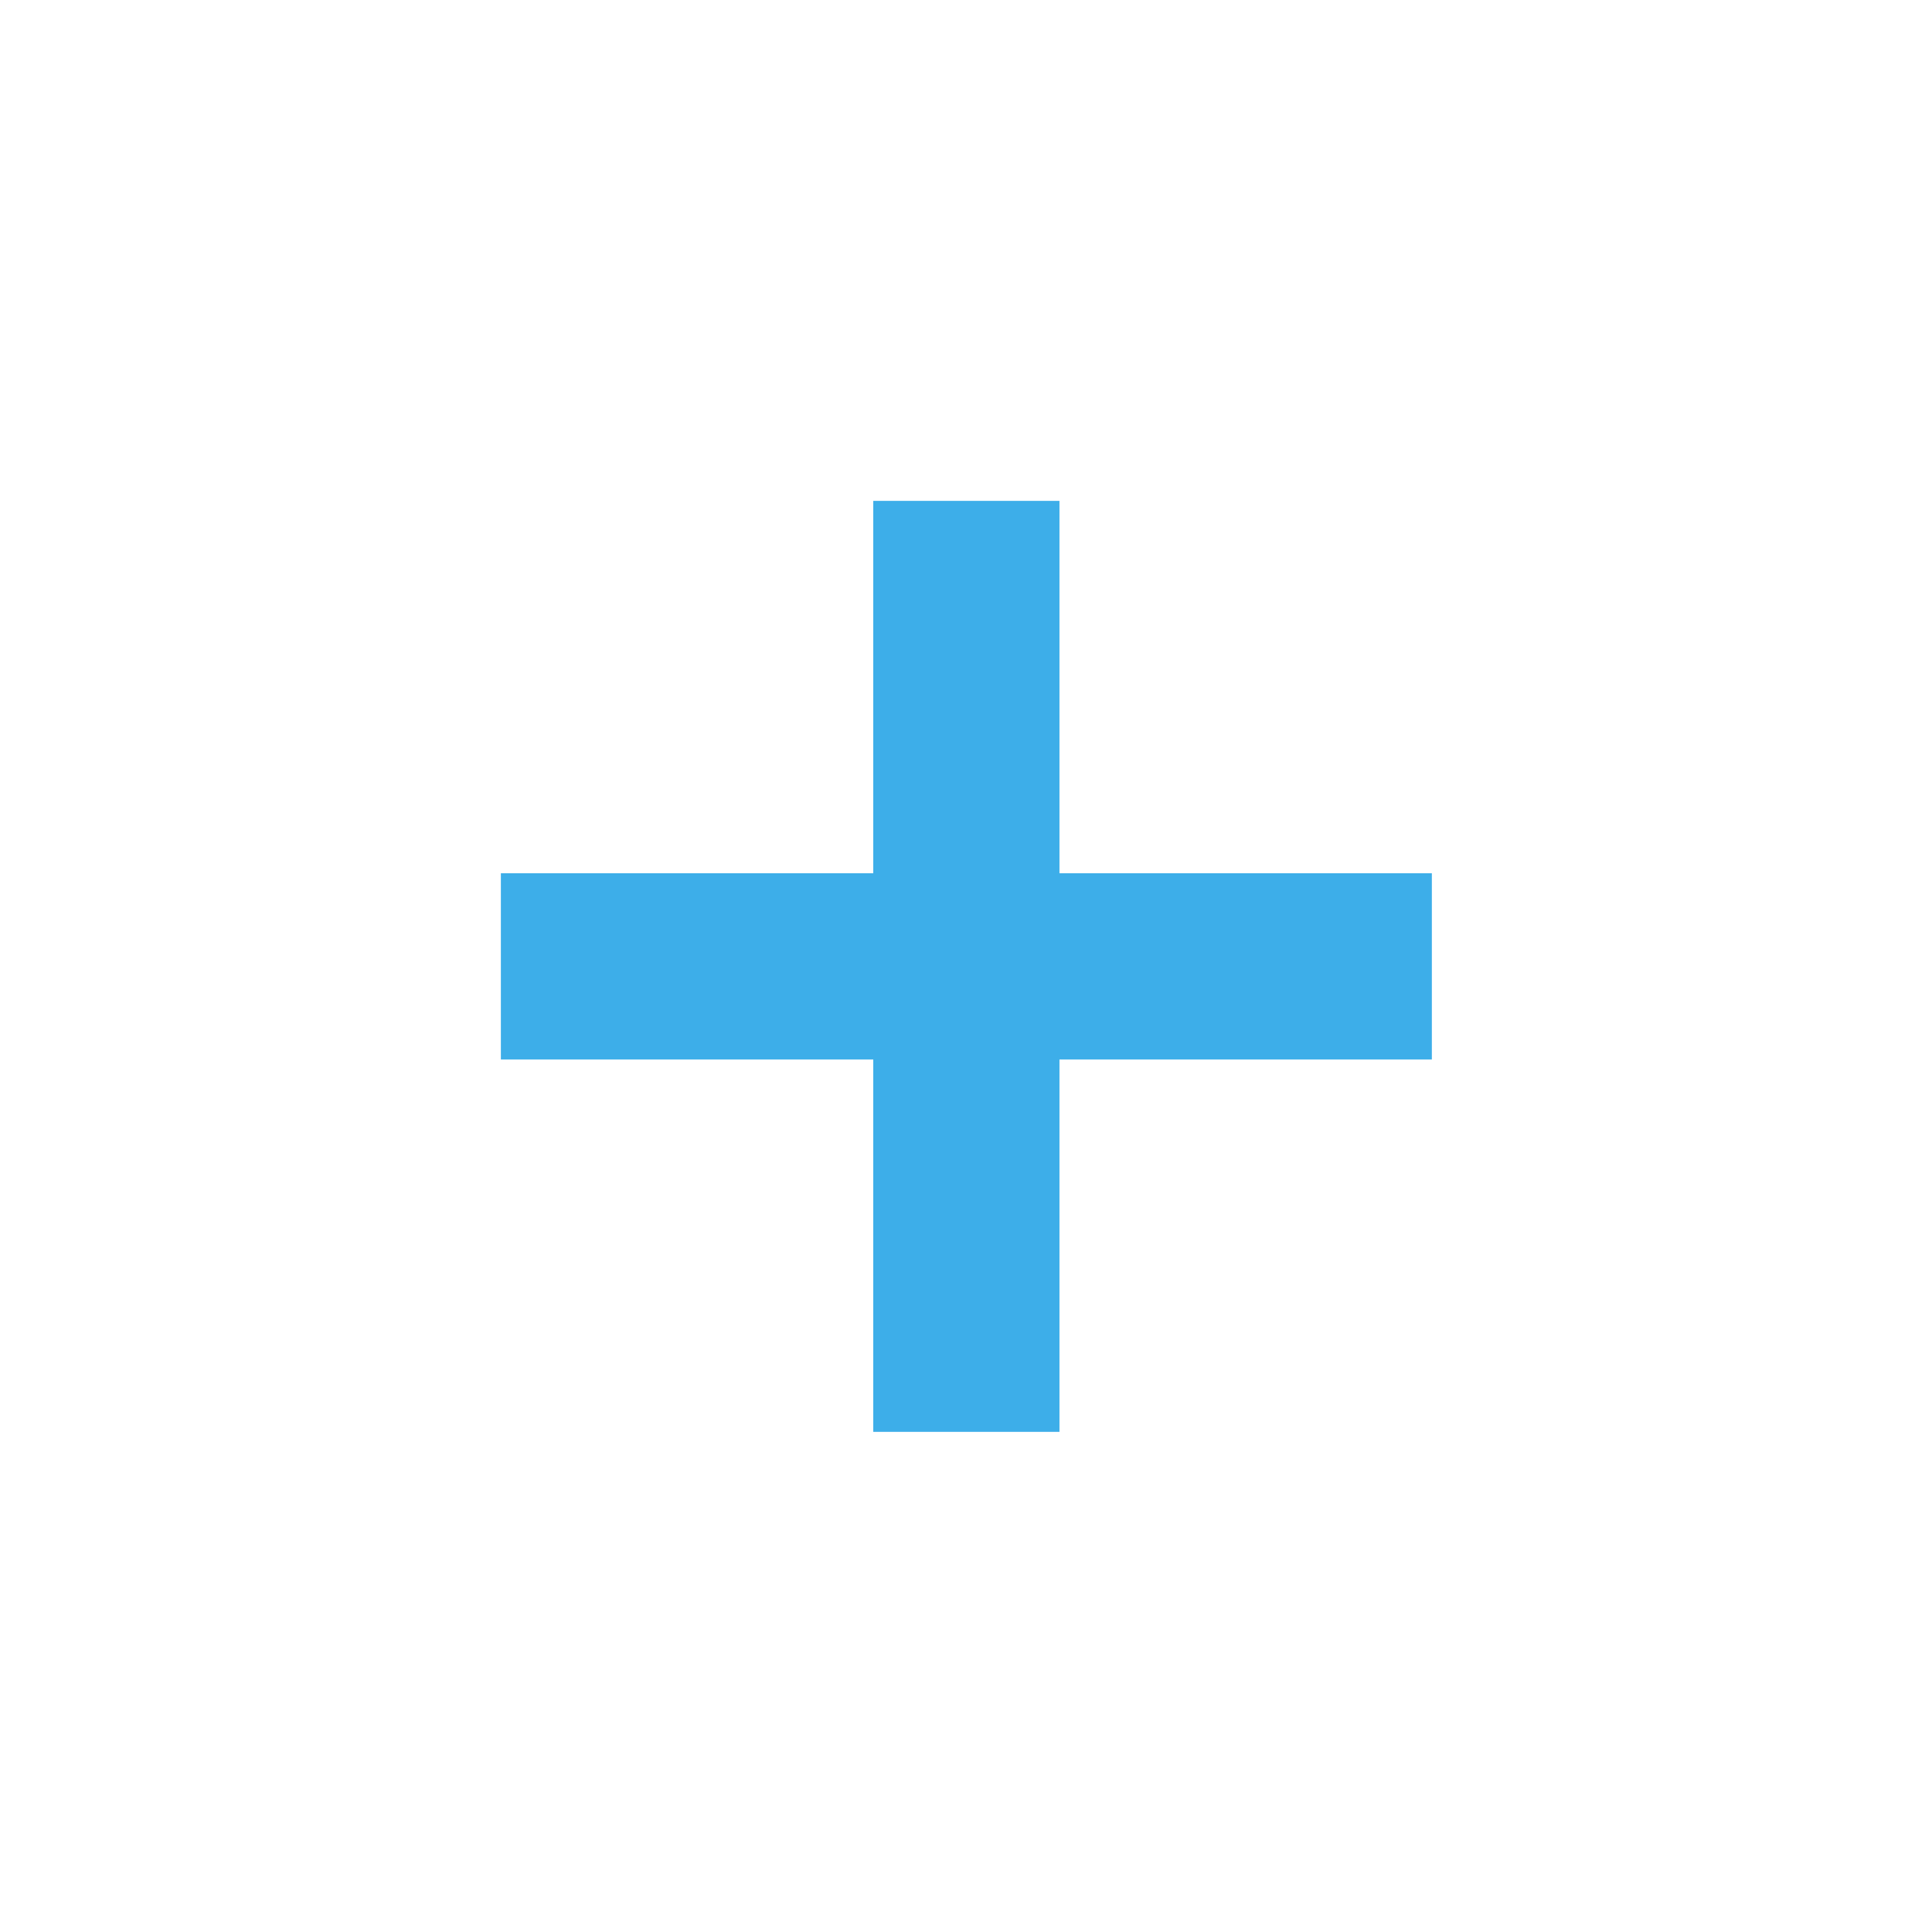 <?xml version="1.0" encoding="UTF-8" standalone="no"?>
<svg
   xmlns:dc="http://purl.org/dc/elements/1.1/"
   xmlns:cc="http://creativecommons.org/ns#"
   xmlns:rdf="http://www.w3.org/1999/02/22-rdf-syntax-ns#"
   xmlns:svg="http://www.w3.org/2000/svg"
   xmlns="http://www.w3.org/2000/svg"
   xmlns:sodipodi="http://sodipodi.sourceforge.net/DTD/sodipodi-0.dtd"
   xmlns:inkscape="http://www.inkscape.org/namespaces/inkscape"
   viewBox="0 0 16 16"
   version="1.1"
   id="svg6"
   sodipodi:docname="edit-paste.svg"
   inkscape:version="0.92.4 (5da689c313, 2019-01-14)">
  <sodipodi:namedview
     pagecolor="#ffffff"
     bordercolor="#666666"
     borderopacity="1"
     objecttolerance="10"
     gridtolerance="10"
     guidetolerance="10"
     inkscape:pageopacity="0"
     inkscape:pageshadow="2"
     inkscape:window-width="1920"
     inkscape:window-height="1016"
     id="namedview8"
     showgrid="false"
     inkscape:zoom="41.7193"
     inkscape:cx="0.26610228"
     inkscape:cy="9.019816"
     inkscape:window-x="1912"
     inkscape:window-y="-8"
     inkscape:window-maximized="1"
     inkscape:current-layer="svg6" />
  <defs
     id="defs3051">
    <style
       type="text/css"
       id="current-color-scheme">
      .ColorScheme-Text {
        color:#4d4d4d;
      }
      </style>
  </defs>
  <g
     transform="matrix(1.542,0,0,1.542,-9.73,-9.73)"
     id="g12">
    <path
       id="path19-7"
       d="m 9,12 v -1 h 5 v 1 z"
       style="color:#4d4d4d;fill:#3daee9;fill-opacity:1;stroke:none;stroke-width:1.118"
       inkscape:connector-curvature="0" />
    <path
       id="path19-7-9"
       d="M 12,14 H 11 V 9 h 1 z"
       style="color:#4d4d4d;fill:#3daee9;fill-opacity:1;stroke:none;stroke-width:1.118"
       inkscape:connector-curvature="0" />
  </g>
</svg>
